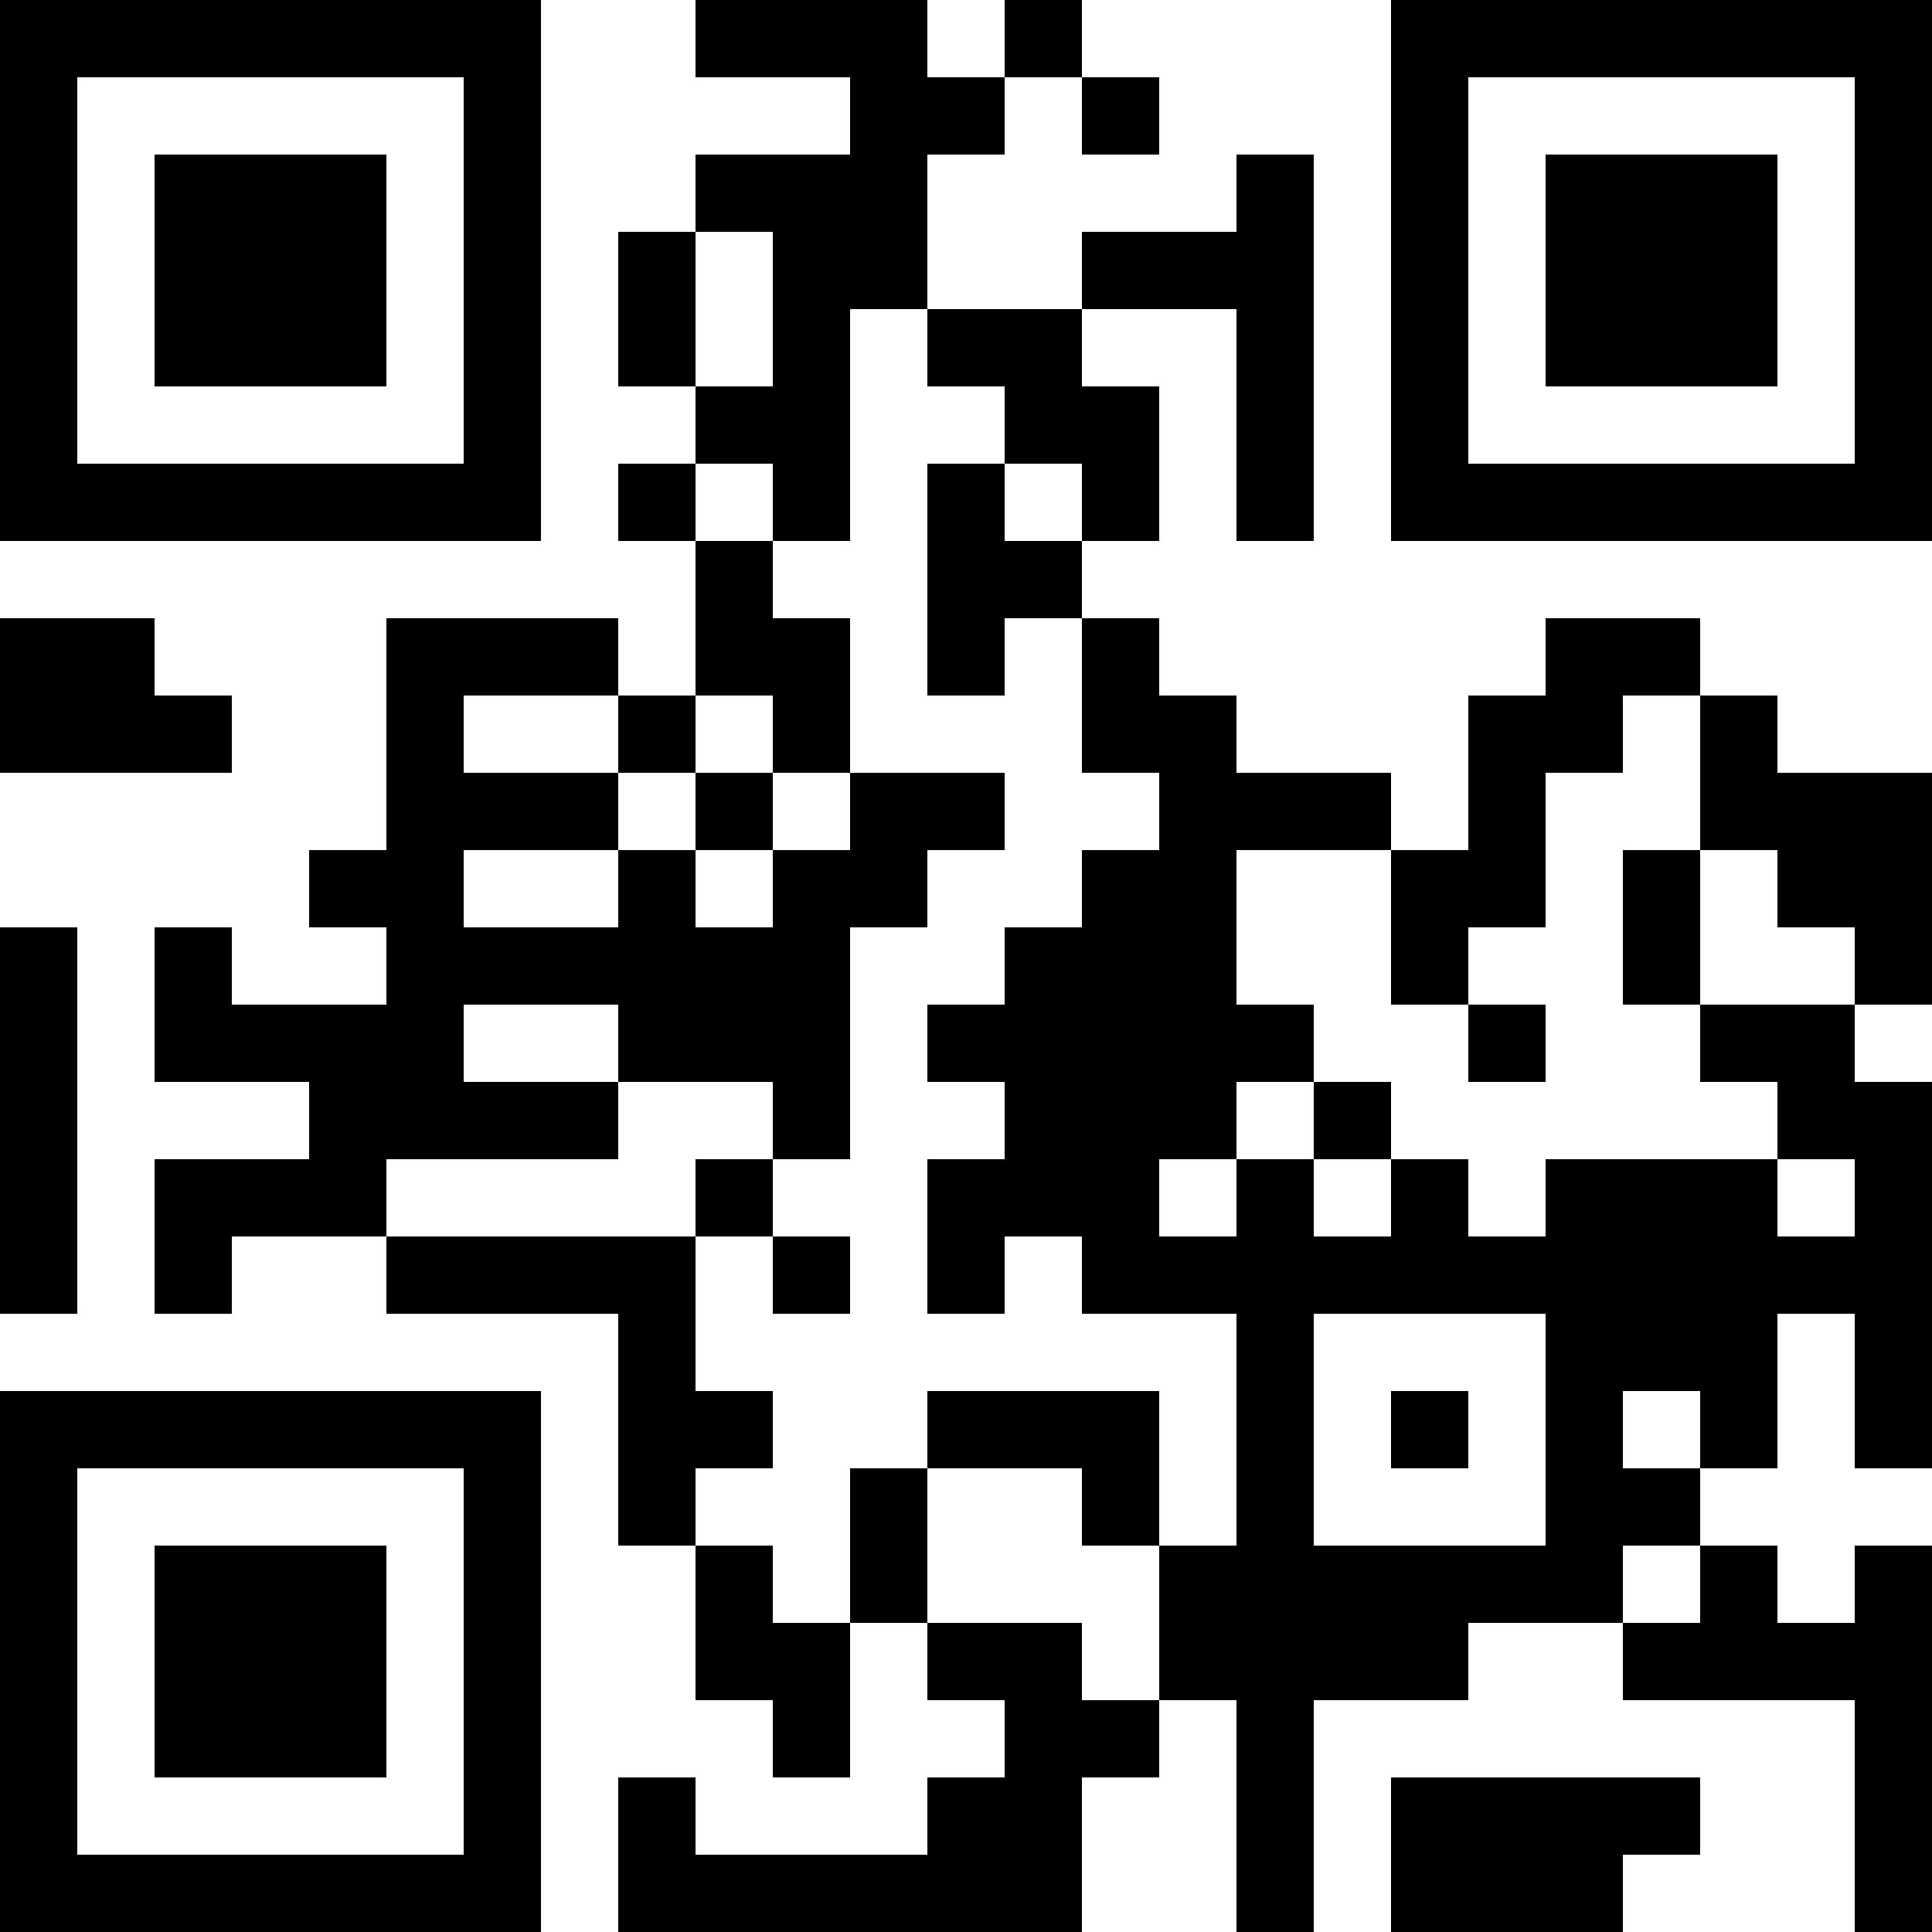 <?xml version="1.0" encoding="UTF-8"?>
<svg xmlns="http://www.w3.org/2000/svg" version="1.1" width="100" height="100" viewBox="0 0 100 100"><rect x="0" y="0" width="100" height="100" fill="#ffffff"/><g transform="scale(4)"><g transform="translate(0,0)"><path fill-rule="evenodd" d="M9 0L9 1L11 1L11 2L9 2L9 3L8 3L8 5L9 5L9 6L8 6L8 7L9 7L9 9L8 9L8 8L5 8L5 11L4 11L4 12L5 12L5 13L3 13L3 12L2 12L2 14L4 14L4 15L2 15L2 17L3 17L3 16L5 16L5 17L8 17L8 20L9 20L9 22L10 22L10 23L11 23L11 21L12 21L12 22L13 22L13 23L12 23L12 24L9 24L9 23L8 23L8 25L14 25L14 23L15 23L15 22L16 22L16 25L17 25L17 22L19 22L19 21L21 21L21 22L24 22L24 25L25 25L25 20L24 20L24 21L23 21L23 20L22 20L22 19L23 19L23 17L24 17L24 19L25 19L25 14L24 14L24 13L25 13L25 10L23 10L23 9L22 9L22 8L20 8L20 9L19 9L19 11L18 11L18 10L16 10L16 9L15 9L15 8L14 8L14 7L15 7L15 5L14 5L14 4L16 4L16 7L17 7L17 2L16 2L16 3L14 3L14 4L12 4L12 2L13 2L13 1L14 1L14 2L15 2L15 1L14 1L14 0L13 0L13 1L12 1L12 0ZM9 3L9 5L10 5L10 3ZM11 4L11 7L10 7L10 6L9 6L9 7L10 7L10 8L11 8L11 10L10 10L10 9L9 9L9 10L8 10L8 9L6 9L6 10L8 10L8 11L6 11L6 12L8 12L8 11L9 11L9 12L10 12L10 11L11 11L11 10L13 10L13 11L12 11L12 12L11 12L11 15L10 15L10 14L8 14L8 13L6 13L6 14L8 14L8 15L5 15L5 16L9 16L9 18L10 18L10 19L9 19L9 20L10 20L10 21L11 21L11 19L12 19L12 21L14 21L14 22L15 22L15 20L16 20L16 17L14 17L14 16L13 16L13 17L12 17L12 15L13 15L13 14L12 14L12 13L13 13L13 12L14 12L14 11L15 11L15 10L14 10L14 8L13 8L13 9L12 9L12 6L13 6L13 7L14 7L14 6L13 6L13 5L12 5L12 4ZM0 8L0 10L3 10L3 9L2 9L2 8ZM21 9L21 10L20 10L20 12L19 12L19 13L18 13L18 11L16 11L16 13L17 13L17 14L16 14L16 15L15 15L15 16L16 16L16 15L17 15L17 16L18 16L18 15L19 15L19 16L20 16L20 15L23 15L23 16L24 16L24 15L23 15L23 14L22 14L22 13L24 13L24 12L23 12L23 11L22 11L22 9ZM9 10L9 11L10 11L10 10ZM21 11L21 13L22 13L22 11ZM0 12L0 17L1 17L1 12ZM19 13L19 14L20 14L20 13ZM17 14L17 15L18 15L18 14ZM9 15L9 16L10 16L10 17L11 17L11 16L10 16L10 15ZM17 17L17 20L20 20L20 17ZM12 18L12 19L14 19L14 20L15 20L15 18ZM18 18L18 19L19 19L19 18ZM21 18L21 19L22 19L22 18ZM21 20L21 21L22 21L22 20ZM18 23L18 25L21 25L21 24L22 24L22 23ZM0 0L0 7L7 7L7 0ZM1 1L1 6L6 6L6 1ZM2 2L2 5L5 5L5 2ZM18 0L18 7L25 7L25 0ZM19 1L19 6L24 6L24 1ZM20 2L20 5L23 5L23 2ZM0 18L0 25L7 25L7 18ZM1 19L1 24L6 24L6 19ZM2 20L2 23L5 23L5 20Z" fill="#000000"/></g></g></svg>
